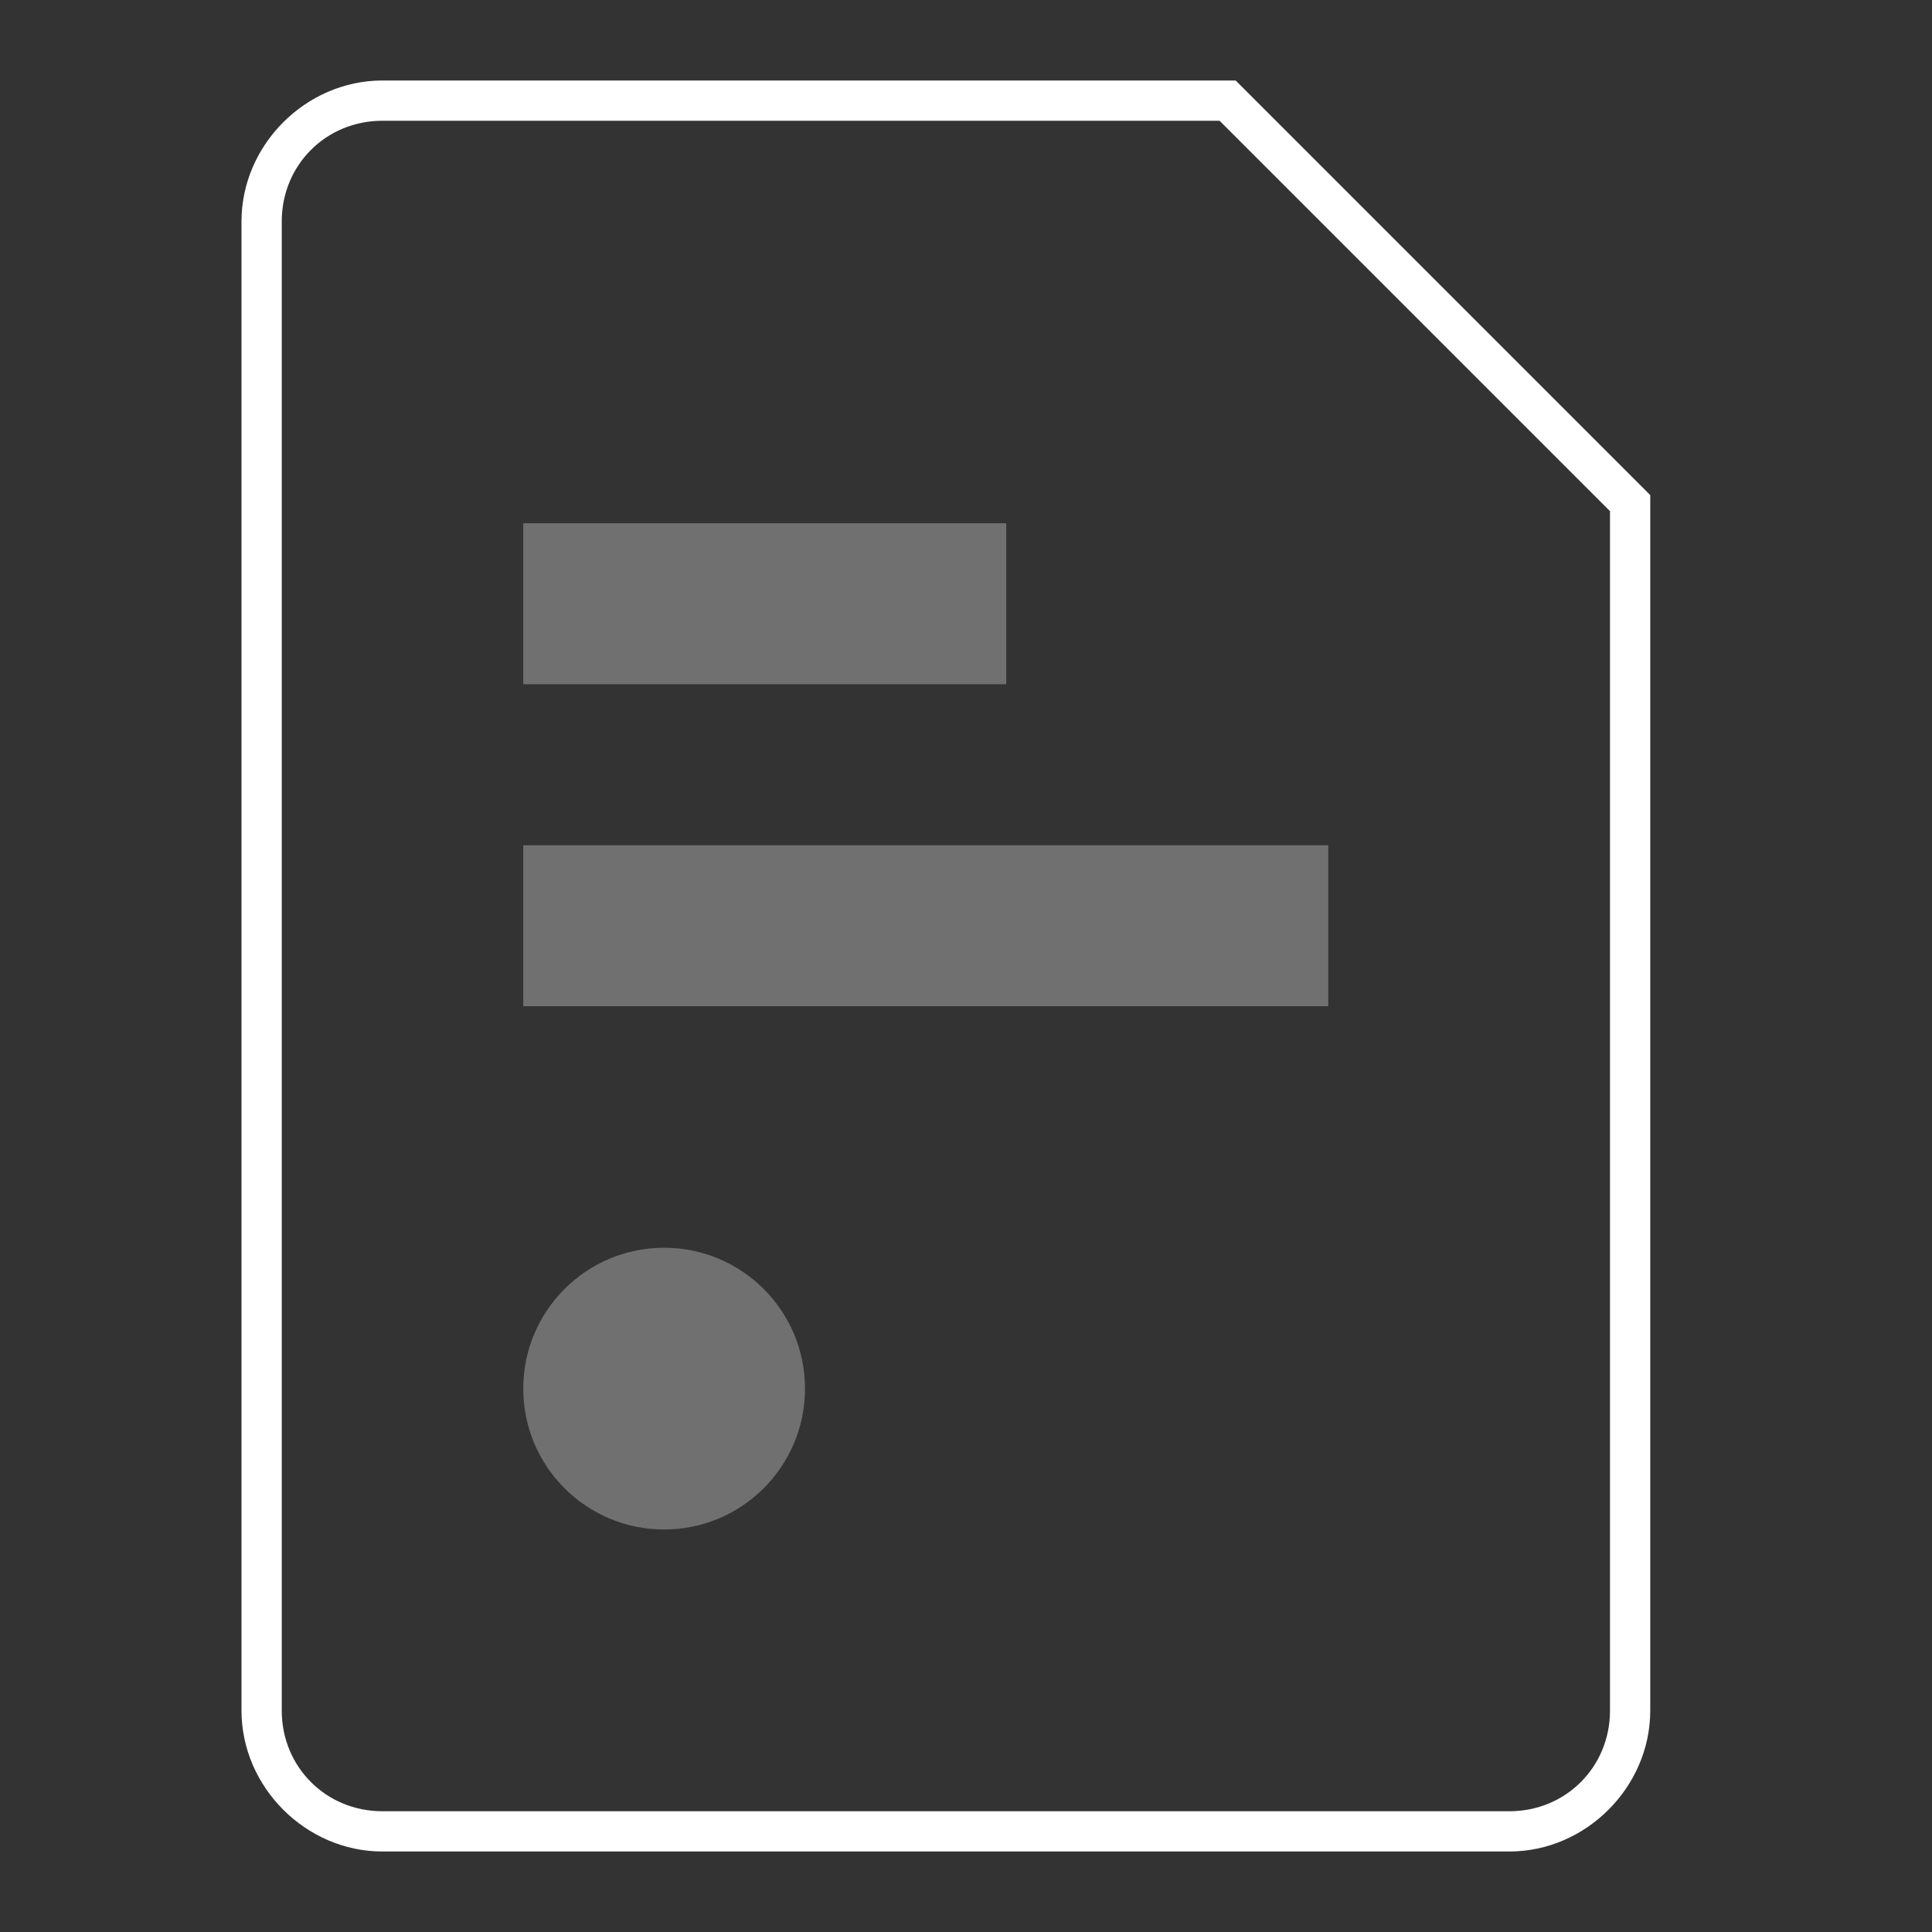 <svg width="48" height="48" viewBox="0 0 48 48" fill="none" xmlns="http://www.w3.org/2000/svg"><rect x="0" y="0" width="48" height="48" fill="#333333" stroke="none"/><rect width="48" height="48" fill="none"/><path fill-rule="evenodd" clip-rule="evenodd" d="M13 21H33V25H13V21ZM13 13H25V17H13V13Z" fill="white" fill-opacity="0.3"/><path fill-rule="evenodd" clip-rule="evenodd" d="M37.5 46H9.5C7.6 46 6 44.4 6 42.5V5.5C6 3.6 7.6 2 9.5 2H30.7L41 12.3V42.5C41 44.4 39.4 46 37.5 46ZM9.5 3C8.1 3 7 4.1 7 5.5V42.5C7 43.9 8.1 45 9.5 45H37.5C38.9 45 40 43.9 40 42.5V12.7L30.3 3H9.5Z" fill="white"/><path d="M16.5 38C18.433 38 20 36.433 20 34.5C20 32.567 18.433 31 16.5 31C14.567 31 13 32.567 13 34.5C13 36.433 14.567 38 16.5 38Z" fill="white" fill-opacity="0.3"/></svg>